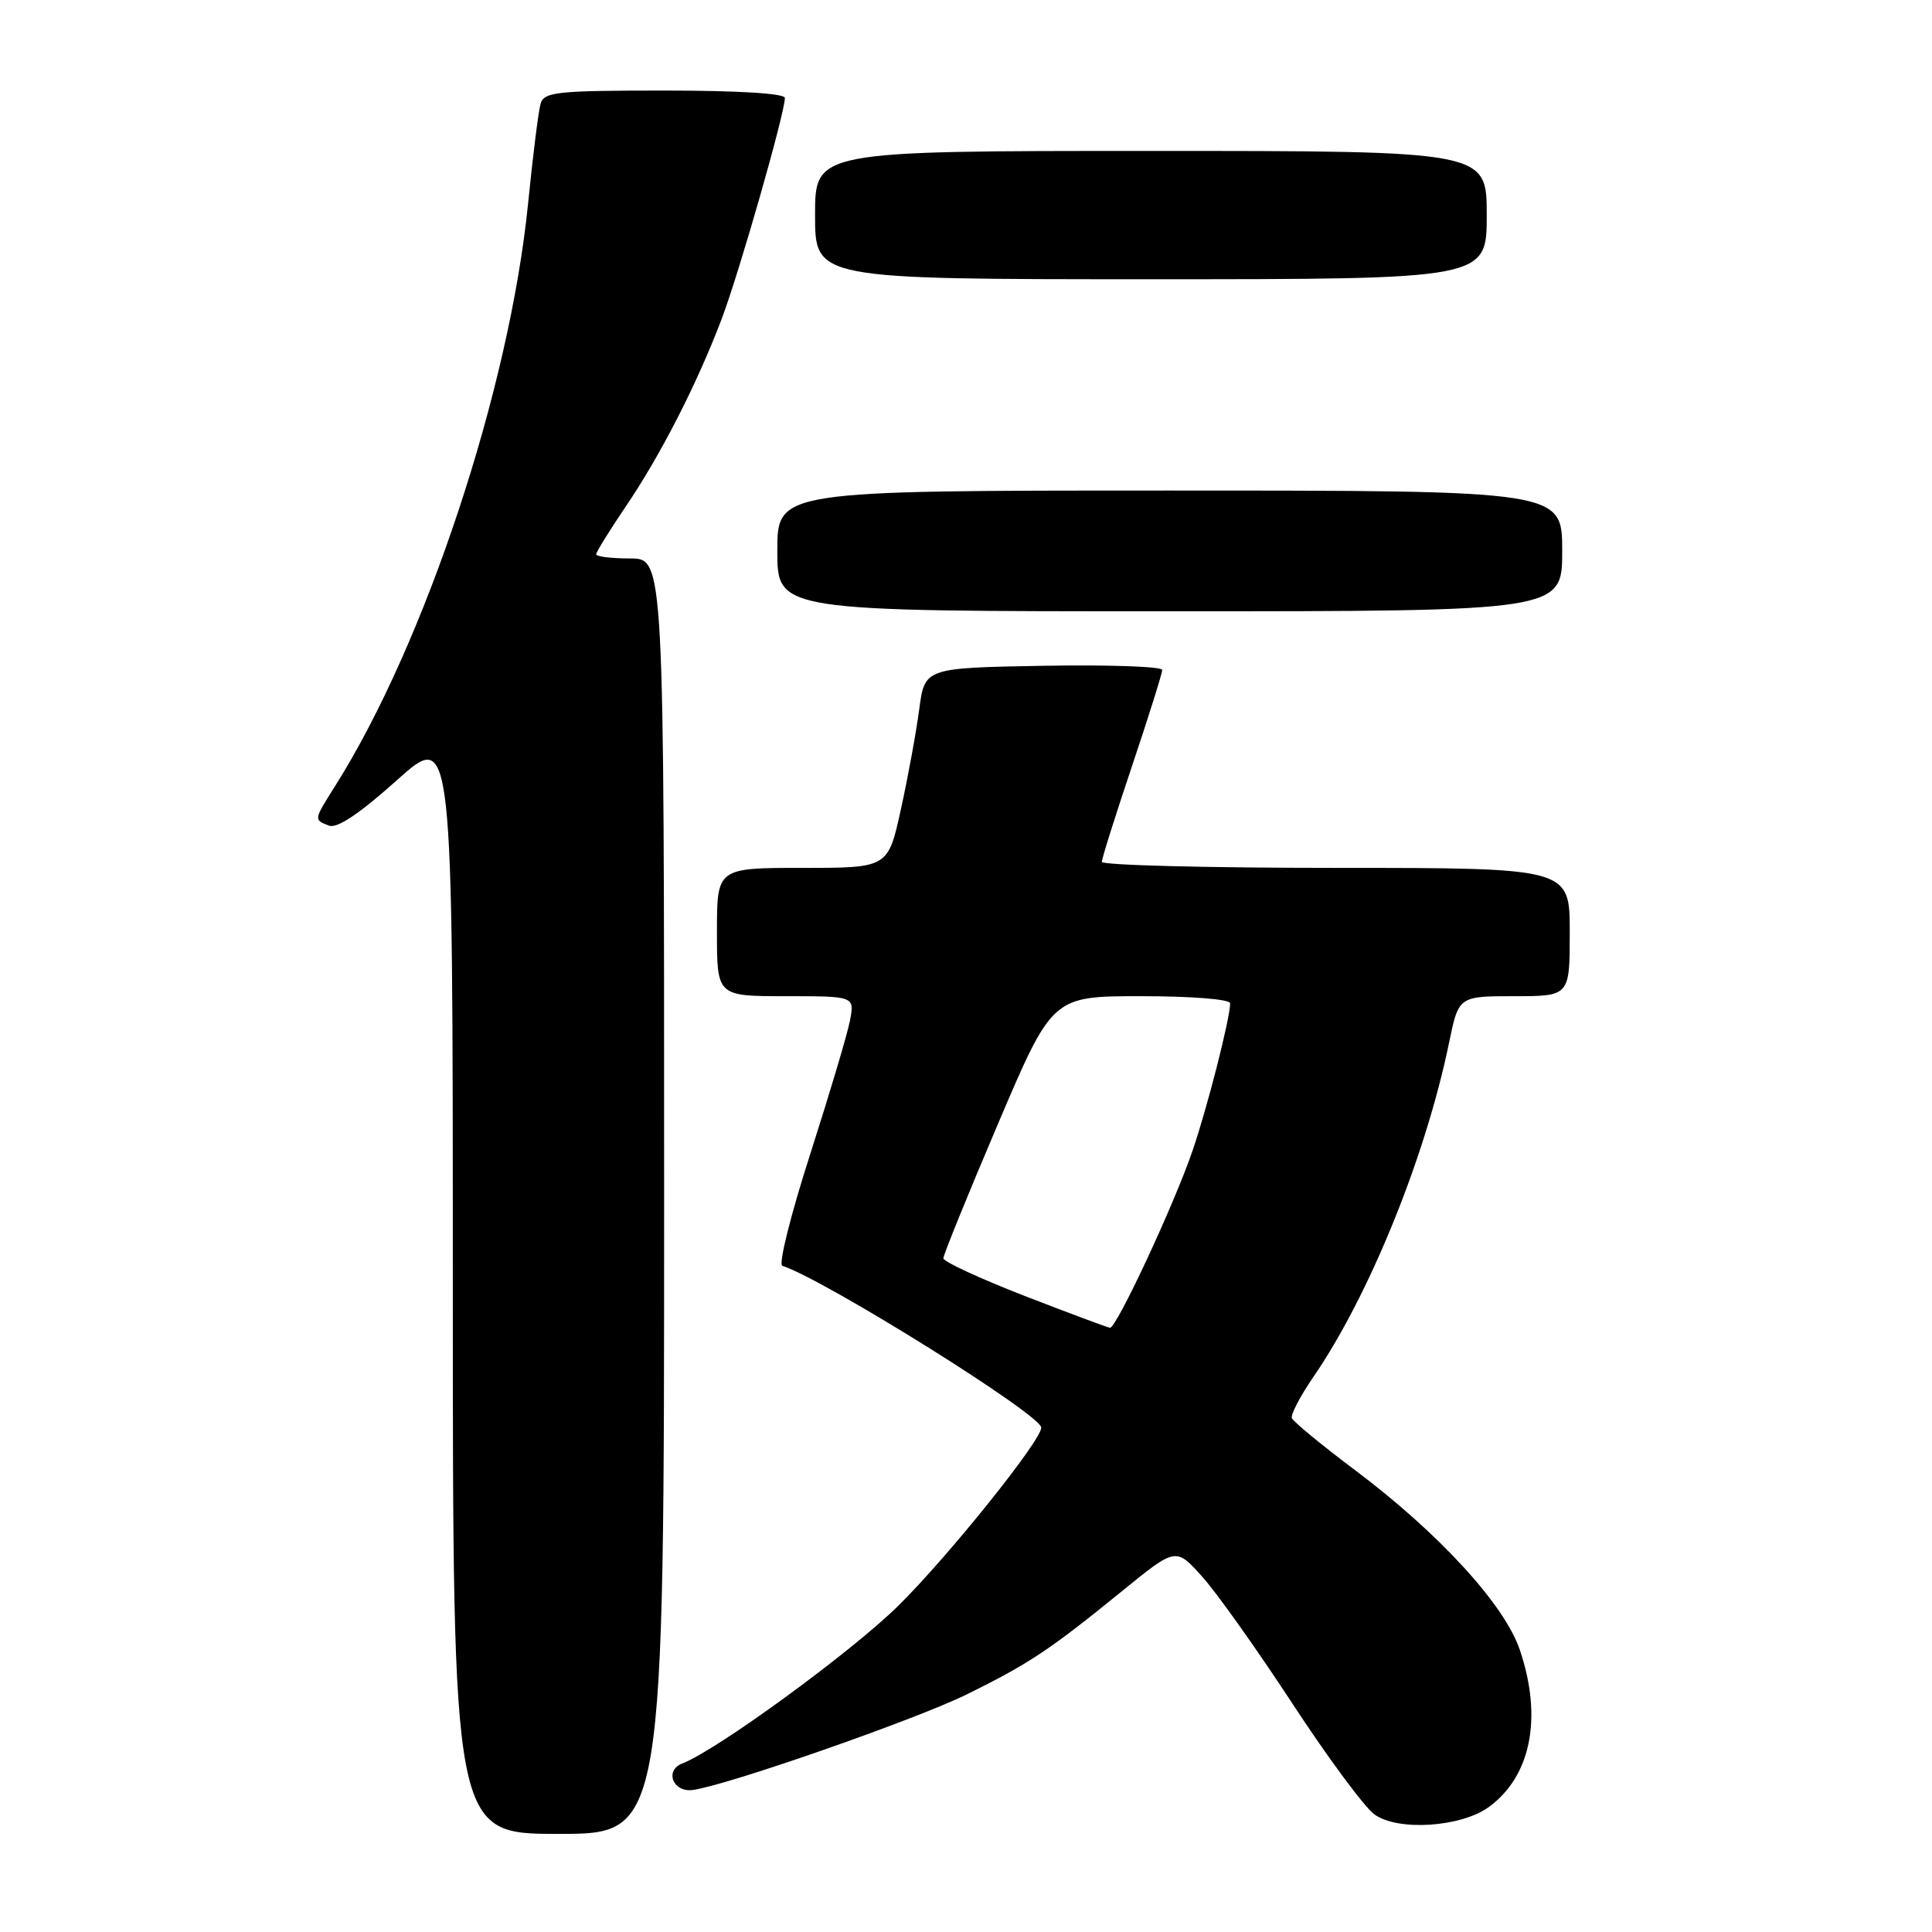 <?xml version="1.0" encoding="UTF-8" standalone="no"?>
<!DOCTYPE svg PUBLIC "-//W3C//DTD SVG 1.1//EN" "http://www.w3.org/Graphics/SVG/1.1/DTD/svg11.dtd" >
<svg xmlns="http://www.w3.org/2000/svg" xmlns:xlink="http://www.w3.org/1999/xlink" version="1.1" viewBox="0 0 256 256">
 <g >
 <path fill="currentColor"
d=" M 88.00 158.50 C 88.00 74.00 88.00 74.00 83.50 74.00 C 81.03 74.00 79.00 73.75 79.00 73.45 C 79.00 73.14 80.74 70.33 82.86 67.20 C 87.56 60.28 92.44 50.71 95.67 42.14 C 98.01 35.92 104.00 14.96 104.00 12.98 C 104.00 12.38 97.84 12.00 88.07 12.00 C 73.75 12.00 72.08 12.18 71.63 13.75 C 71.35 14.71 70.60 20.68 69.97 27.00 C 67.51 51.54 56.34 85.25 44.40 104.16 C 41.56 108.67 41.56 108.62 43.59 109.40 C 44.66 109.81 47.63 107.83 52.59 103.38 C 60.00 96.75 60.00 96.75 60.00 169.88 C 60.00 243.00 60.00 243.00 74.00 243.00 C 88.00 243.00 88.00 243.00 88.00 158.50 Z  M 197.29 239.43 C 202.89 235.34 204.42 227.53 201.37 218.58 C 199.34 212.61 190.66 203.15 179.60 194.84 C 175.14 191.49 171.36 188.38 171.18 187.91 C 171.00 187.45 172.28 185.00 174.01 182.48 C 181.40 171.74 188.87 153.36 191.99 138.25 C 193.27 132.00 193.27 132.00 200.64 132.00 C 208.00 132.00 208.00 132.00 208.00 123.50 C 208.00 115.00 208.00 115.00 177.00 115.00 C 159.95 115.00 146.00 114.64 146.00 114.20 C 146.00 113.76 147.80 108.05 150.00 101.50 C 152.20 94.95 154.00 89.22 154.00 88.77 C 154.00 88.32 146.92 88.07 138.26 88.22 C 122.53 88.50 122.53 88.50 121.80 94.00 C 121.40 97.03 120.31 102.99 119.37 107.25 C 117.67 115.00 117.67 115.00 106.34 115.00 C 95.00 115.00 95.00 115.00 95.00 123.50 C 95.00 132.00 95.00 132.00 104.12 132.00 C 113.25 132.00 113.25 132.00 112.62 135.25 C 112.28 137.04 109.90 145.00 107.35 152.95 C 104.79 160.90 103.13 167.54 103.66 167.72 C 109.42 169.64 137.89 187.43 137.97 189.16 C 138.04 190.80 125.61 206.29 119.02 212.78 C 112.76 218.94 94.99 231.91 90.41 233.67 C 88.00 234.60 89.19 237.55 91.82 237.18 C 96.51 236.52 121.41 227.82 128.14 224.50 C 136.40 220.42 139.14 218.59 148.65 210.85 C 155.80 205.03 155.80 205.03 159.25 208.86 C 161.16 210.96 166.54 218.54 171.23 225.70 C 175.91 232.85 180.81 239.48 182.12 240.42 C 185.23 242.67 193.61 242.12 197.29 239.43 Z  M 207.00 73.00 C 207.00 65.00 207.00 65.00 155.00 65.00 C 103.00 65.00 103.00 65.00 103.00 73.00 C 103.00 81.00 103.00 81.00 155.00 81.00 C 207.00 81.00 207.00 81.00 207.00 73.00 Z  M 197.00 28.50 C 197.00 20.00 197.00 20.00 152.50 20.00 C 108.00 20.00 108.00 20.00 108.00 28.50 C 108.00 37.00 108.00 37.00 152.50 37.00 C 197.00 37.00 197.00 37.00 197.00 28.50 Z  M 135.75 171.71 C 129.84 169.41 125.00 167.17 125.00 166.73 C 125.00 166.28 128.25 158.28 132.22 148.96 C 139.44 132.00 139.44 132.00 151.22 132.00 C 157.89 132.00 163.00 132.41 163.00 132.94 C 163.00 134.91 159.98 146.76 158.01 152.50 C 155.58 159.60 147.92 176.03 147.08 175.94 C 146.76 175.90 141.66 174.00 135.75 171.71 Z "/>
</g>
</svg>